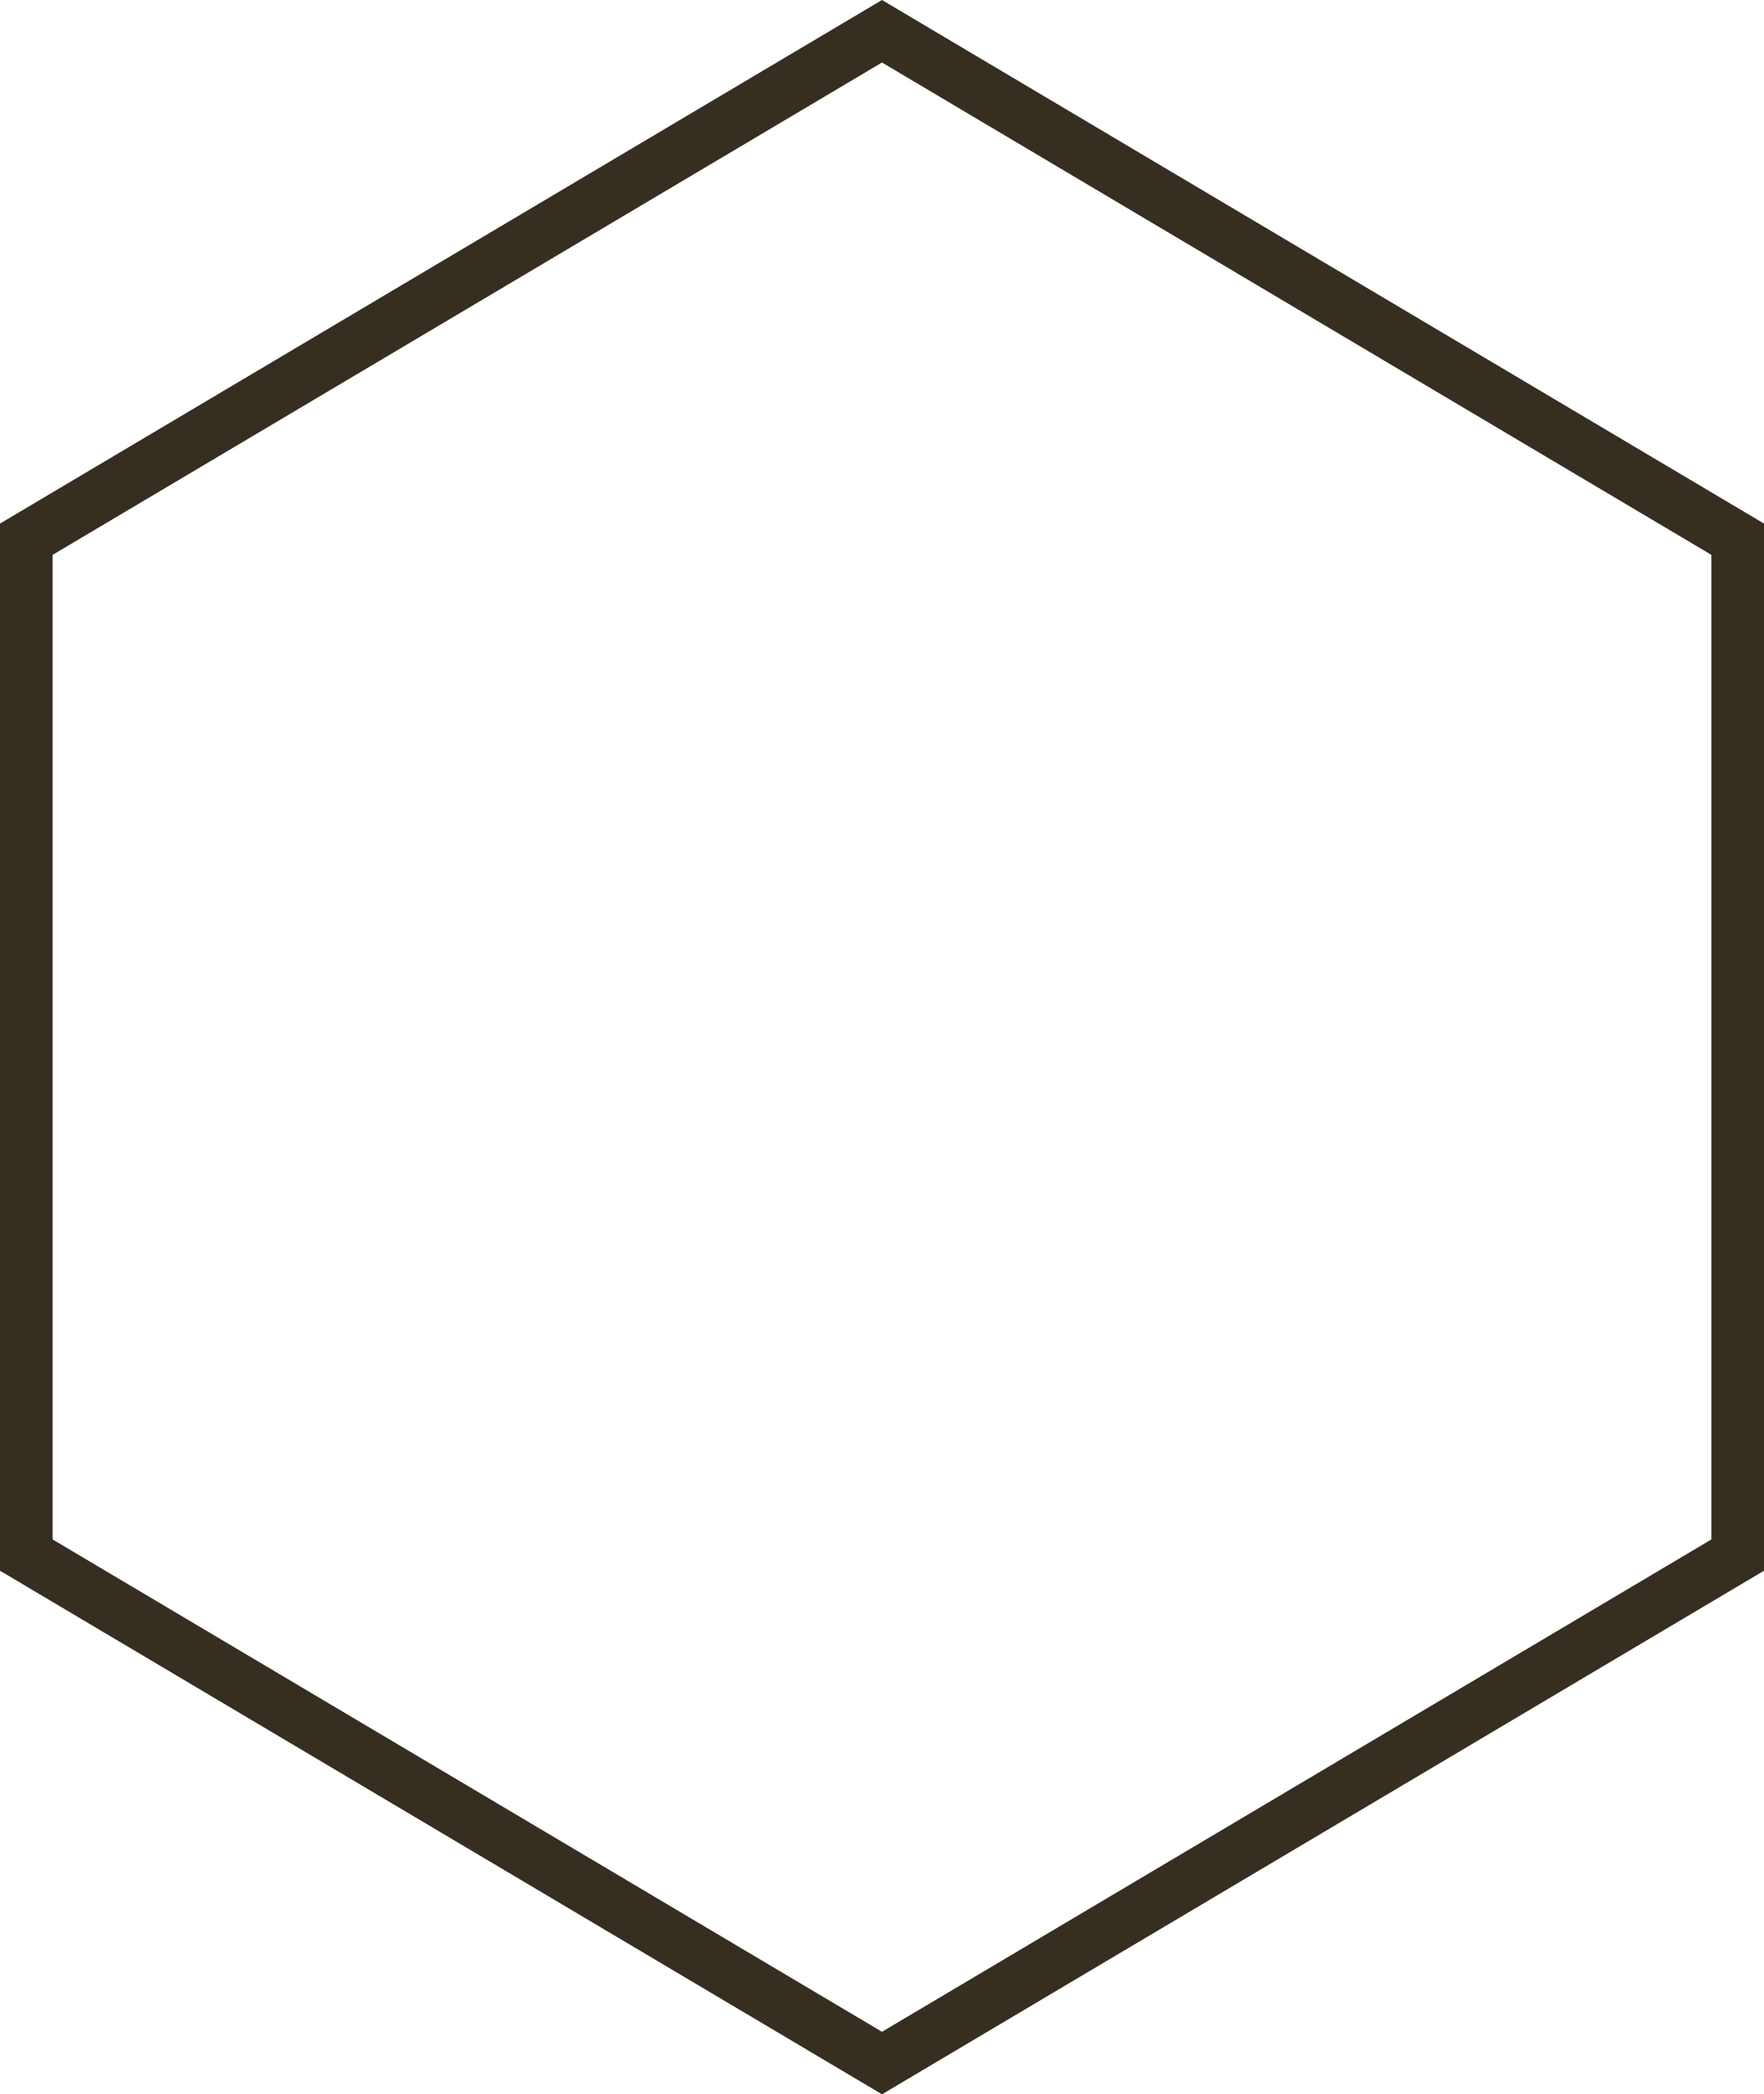 <?xml version="1.0" encoding="UTF-8"?>
<!DOCTYPE svg PUBLIC "-//W3C//DTD SVG 1.1//EN" "http://www.w3.org/Graphics/SVG/1.1/DTD/svg11.dtd">
<!-- Creator: CorelDRAW 2020 (64-Bit) -->
<svg xmlns="http://www.w3.org/2000/svg" xml:space="preserve" width="25.4mm" height="30.149mm" version="1.1" style="shape-rendering:geometricPrecision; text-rendering:geometricPrecision; image-rendering:optimizeQuality; fill-rule:evenodd; clip-rule:evenodd"
viewBox="0 0 2540 3014.9"
 xmlns:xlink="http://www.w3.org/1999/xlink"
 xmlns:xodm="http://www.corel.com/coreldraw/odm/2003">
 <defs>
  <style type="text/css">
   <![CDATA[
    .fil0 {fill:#362E21}
   ]]>
  </style>
 </defs>
 <g id="Layer_x0020_1">
  <path class="fil0" d="M1270 0l635 376.86 635 376.86 0 753.73 0 753.72 -635 376.87 -635 376.86 -635 -376.86 -635 -376.87 0 -753.72 0 -753.73 635 -376.86 635 -376.86zm0 89.99l597.09 354.37 597.09 354.36 0 708.73 0 708.73 -597.09 354.36 -597.09 354.37 -597.09 -354.37 -597.09 -354.36 0 -708.73 0 -708.73 597.09 -354.36 597.09 -354.37z"/>
 </g>
</svg>
